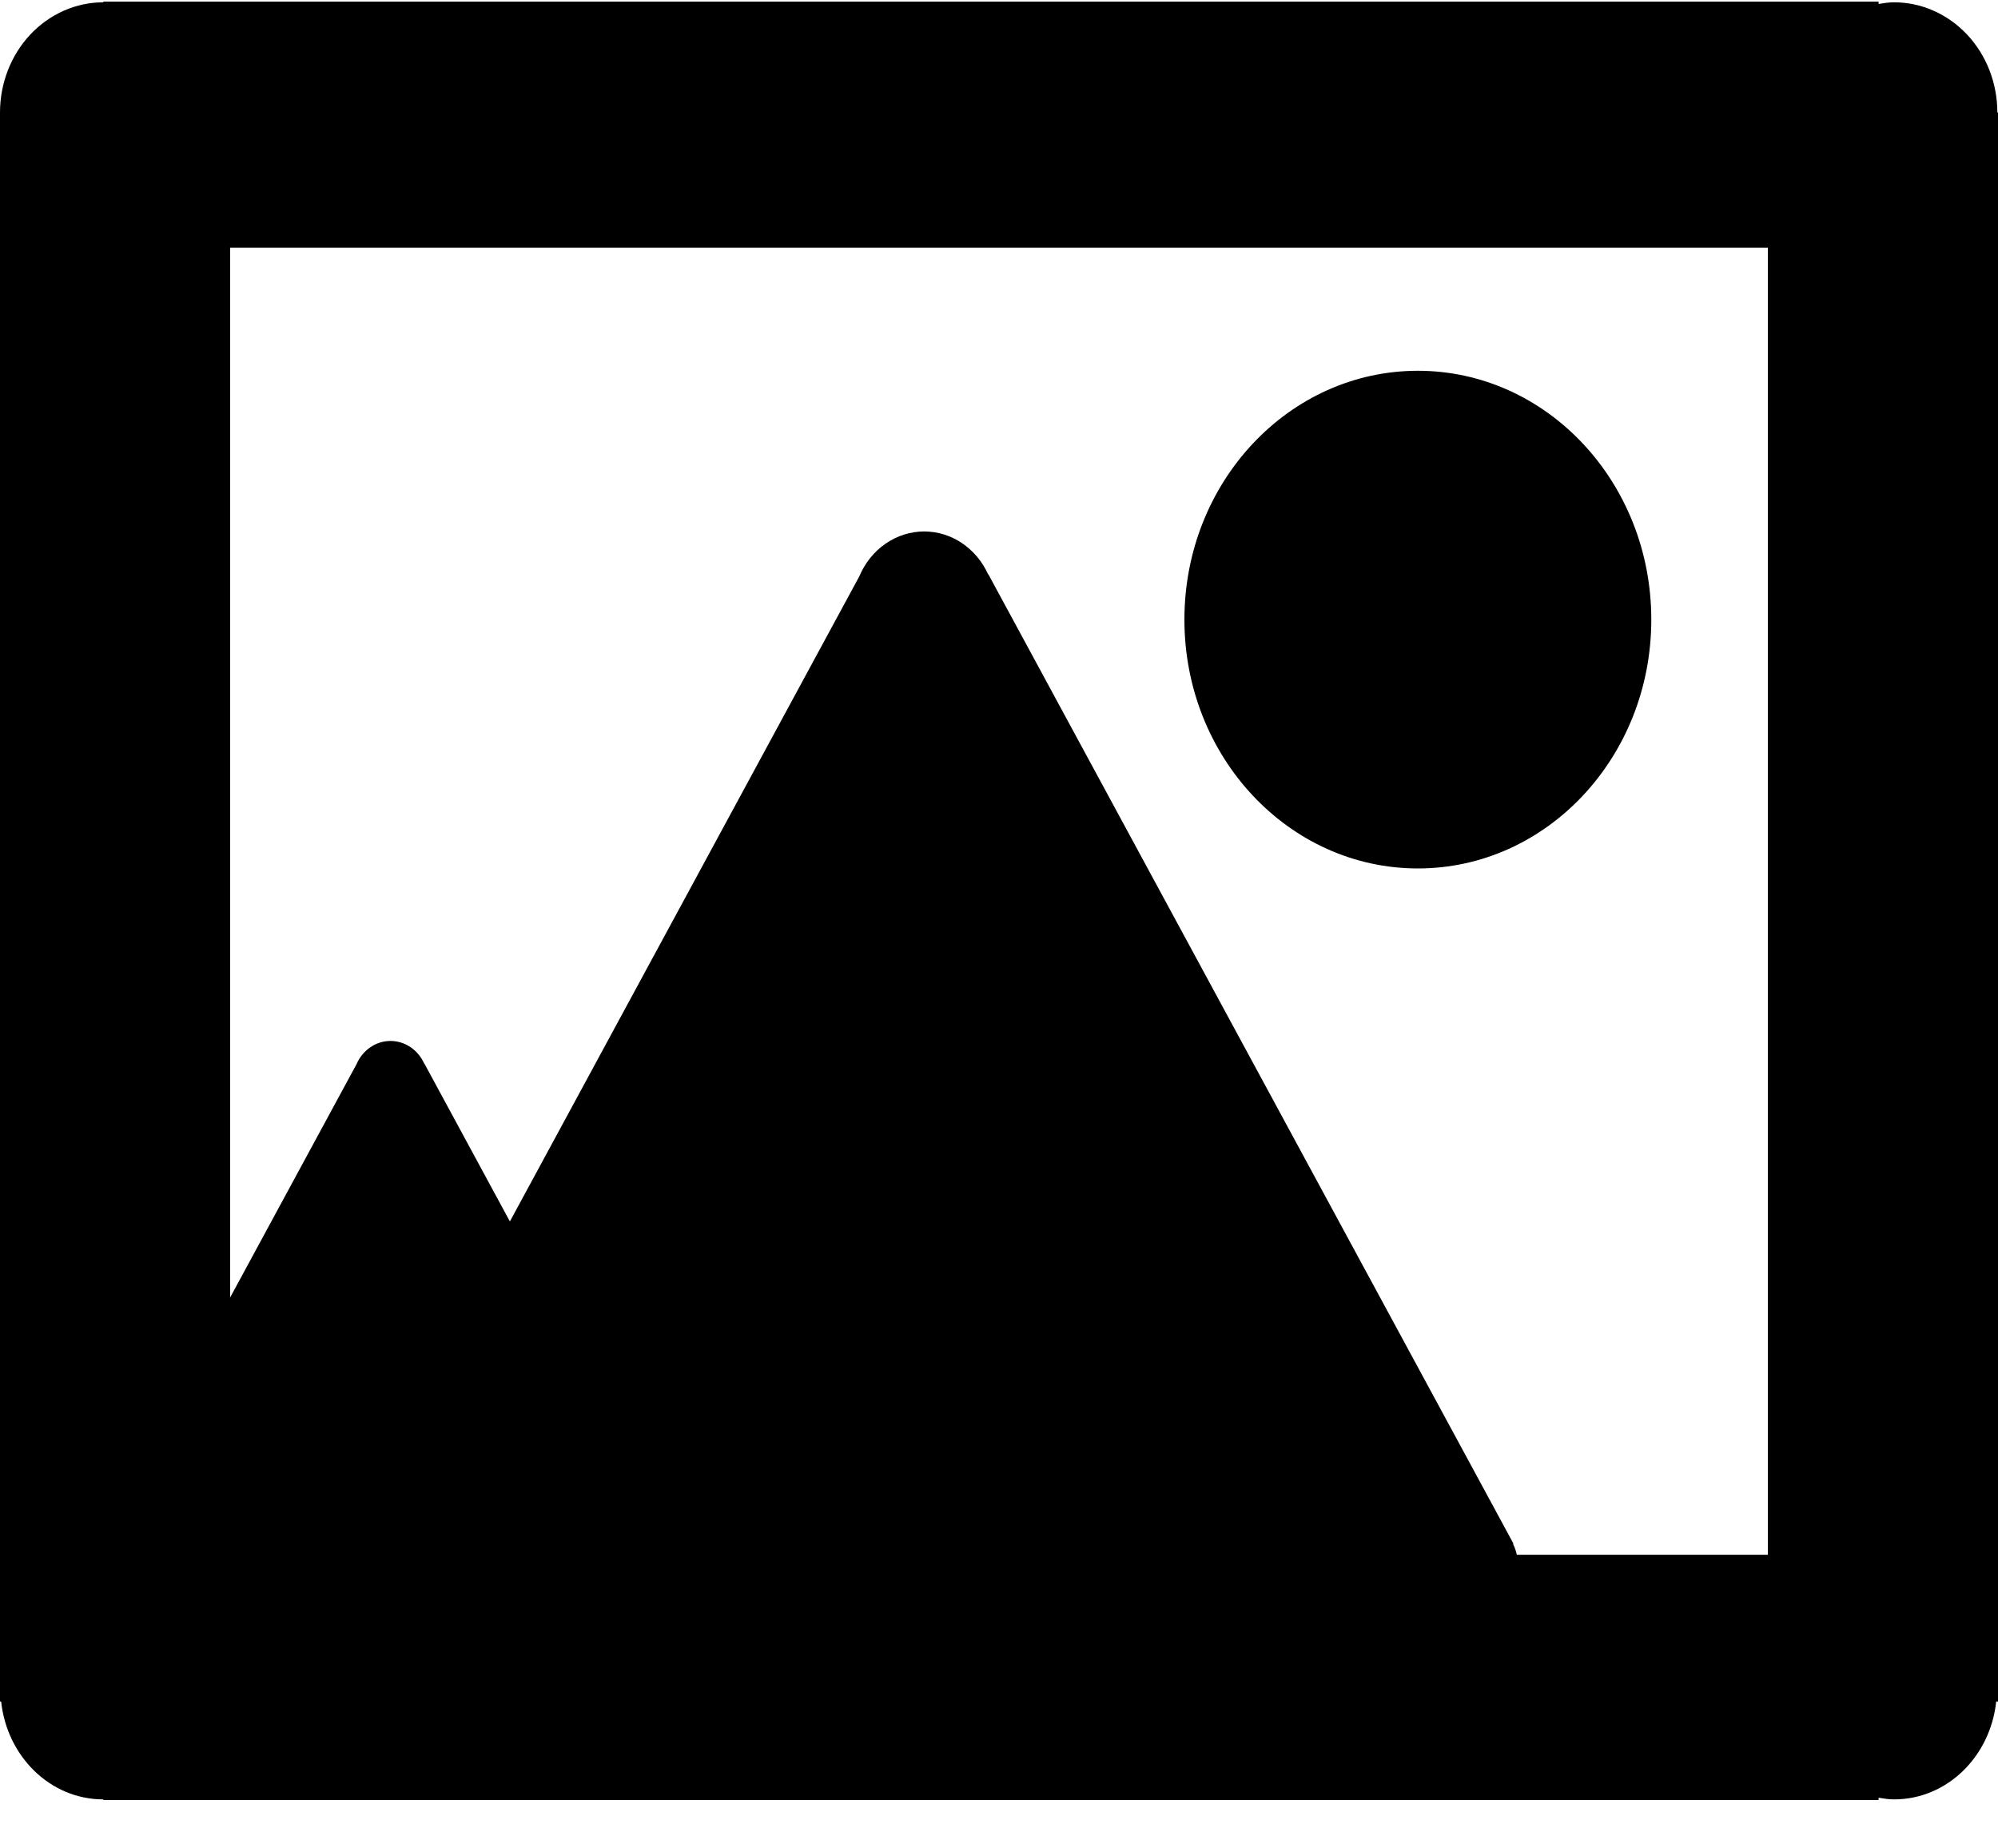 <svg width="40" height="37" viewBox="0 0 40 37" fill="none" xmlns="http://www.w3.org/2000/svg">
<path d="M39.987 2.252C39.987 1.667 39.77 1.106 39.381 0.692C38.993 0.279 38.467 0.046 37.918 0.046C37.813 0.046 37.711 0.063 37.609 0.079V0.032H2.069V0.046C1.521 0.046 0.994 0.279 0.606 0.692C0.218 1.106 0 1.667 0 2.252V34.06H0.023C0.14 35.16 1.006 36.019 2.069 36.019V36.032H37.609V35.986C37.71 36.002 37.812 36.019 37.918 36.019C38.981 36.019 39.847 35.161 39.964 34.06H40V2.252H39.987ZM35.393 31.122H30.367C30.35 31.046 30.325 30.973 30.291 30.904L30.299 30.899L19.786 11.494L19.782 11.496C19.666 11.24 19.484 11.023 19.258 10.871C19.032 10.719 18.77 10.639 18.503 10.638C18.228 10.639 17.959 10.723 17.729 10.883C17.498 11.042 17.316 11.269 17.204 11.536L10.208 24.45L8.495 21.288L8.493 21.29C8.431 21.154 8.336 21.04 8.217 20.96C8.097 20.88 7.959 20.837 7.818 20.837C7.513 20.837 7.252 21.032 7.134 21.309L4.607 25.973V4.957H35.393V31.122Z" fill="black"/>
<path d="M28.386 17.384C30.967 17.384 33.059 15.153 33.059 12.403C33.059 9.652 30.967 7.422 28.386 7.422C25.804 7.422 23.712 9.652 23.712 12.403C23.712 15.153 25.804 17.384 28.386 17.384Z" fill="black"/>
</svg>
